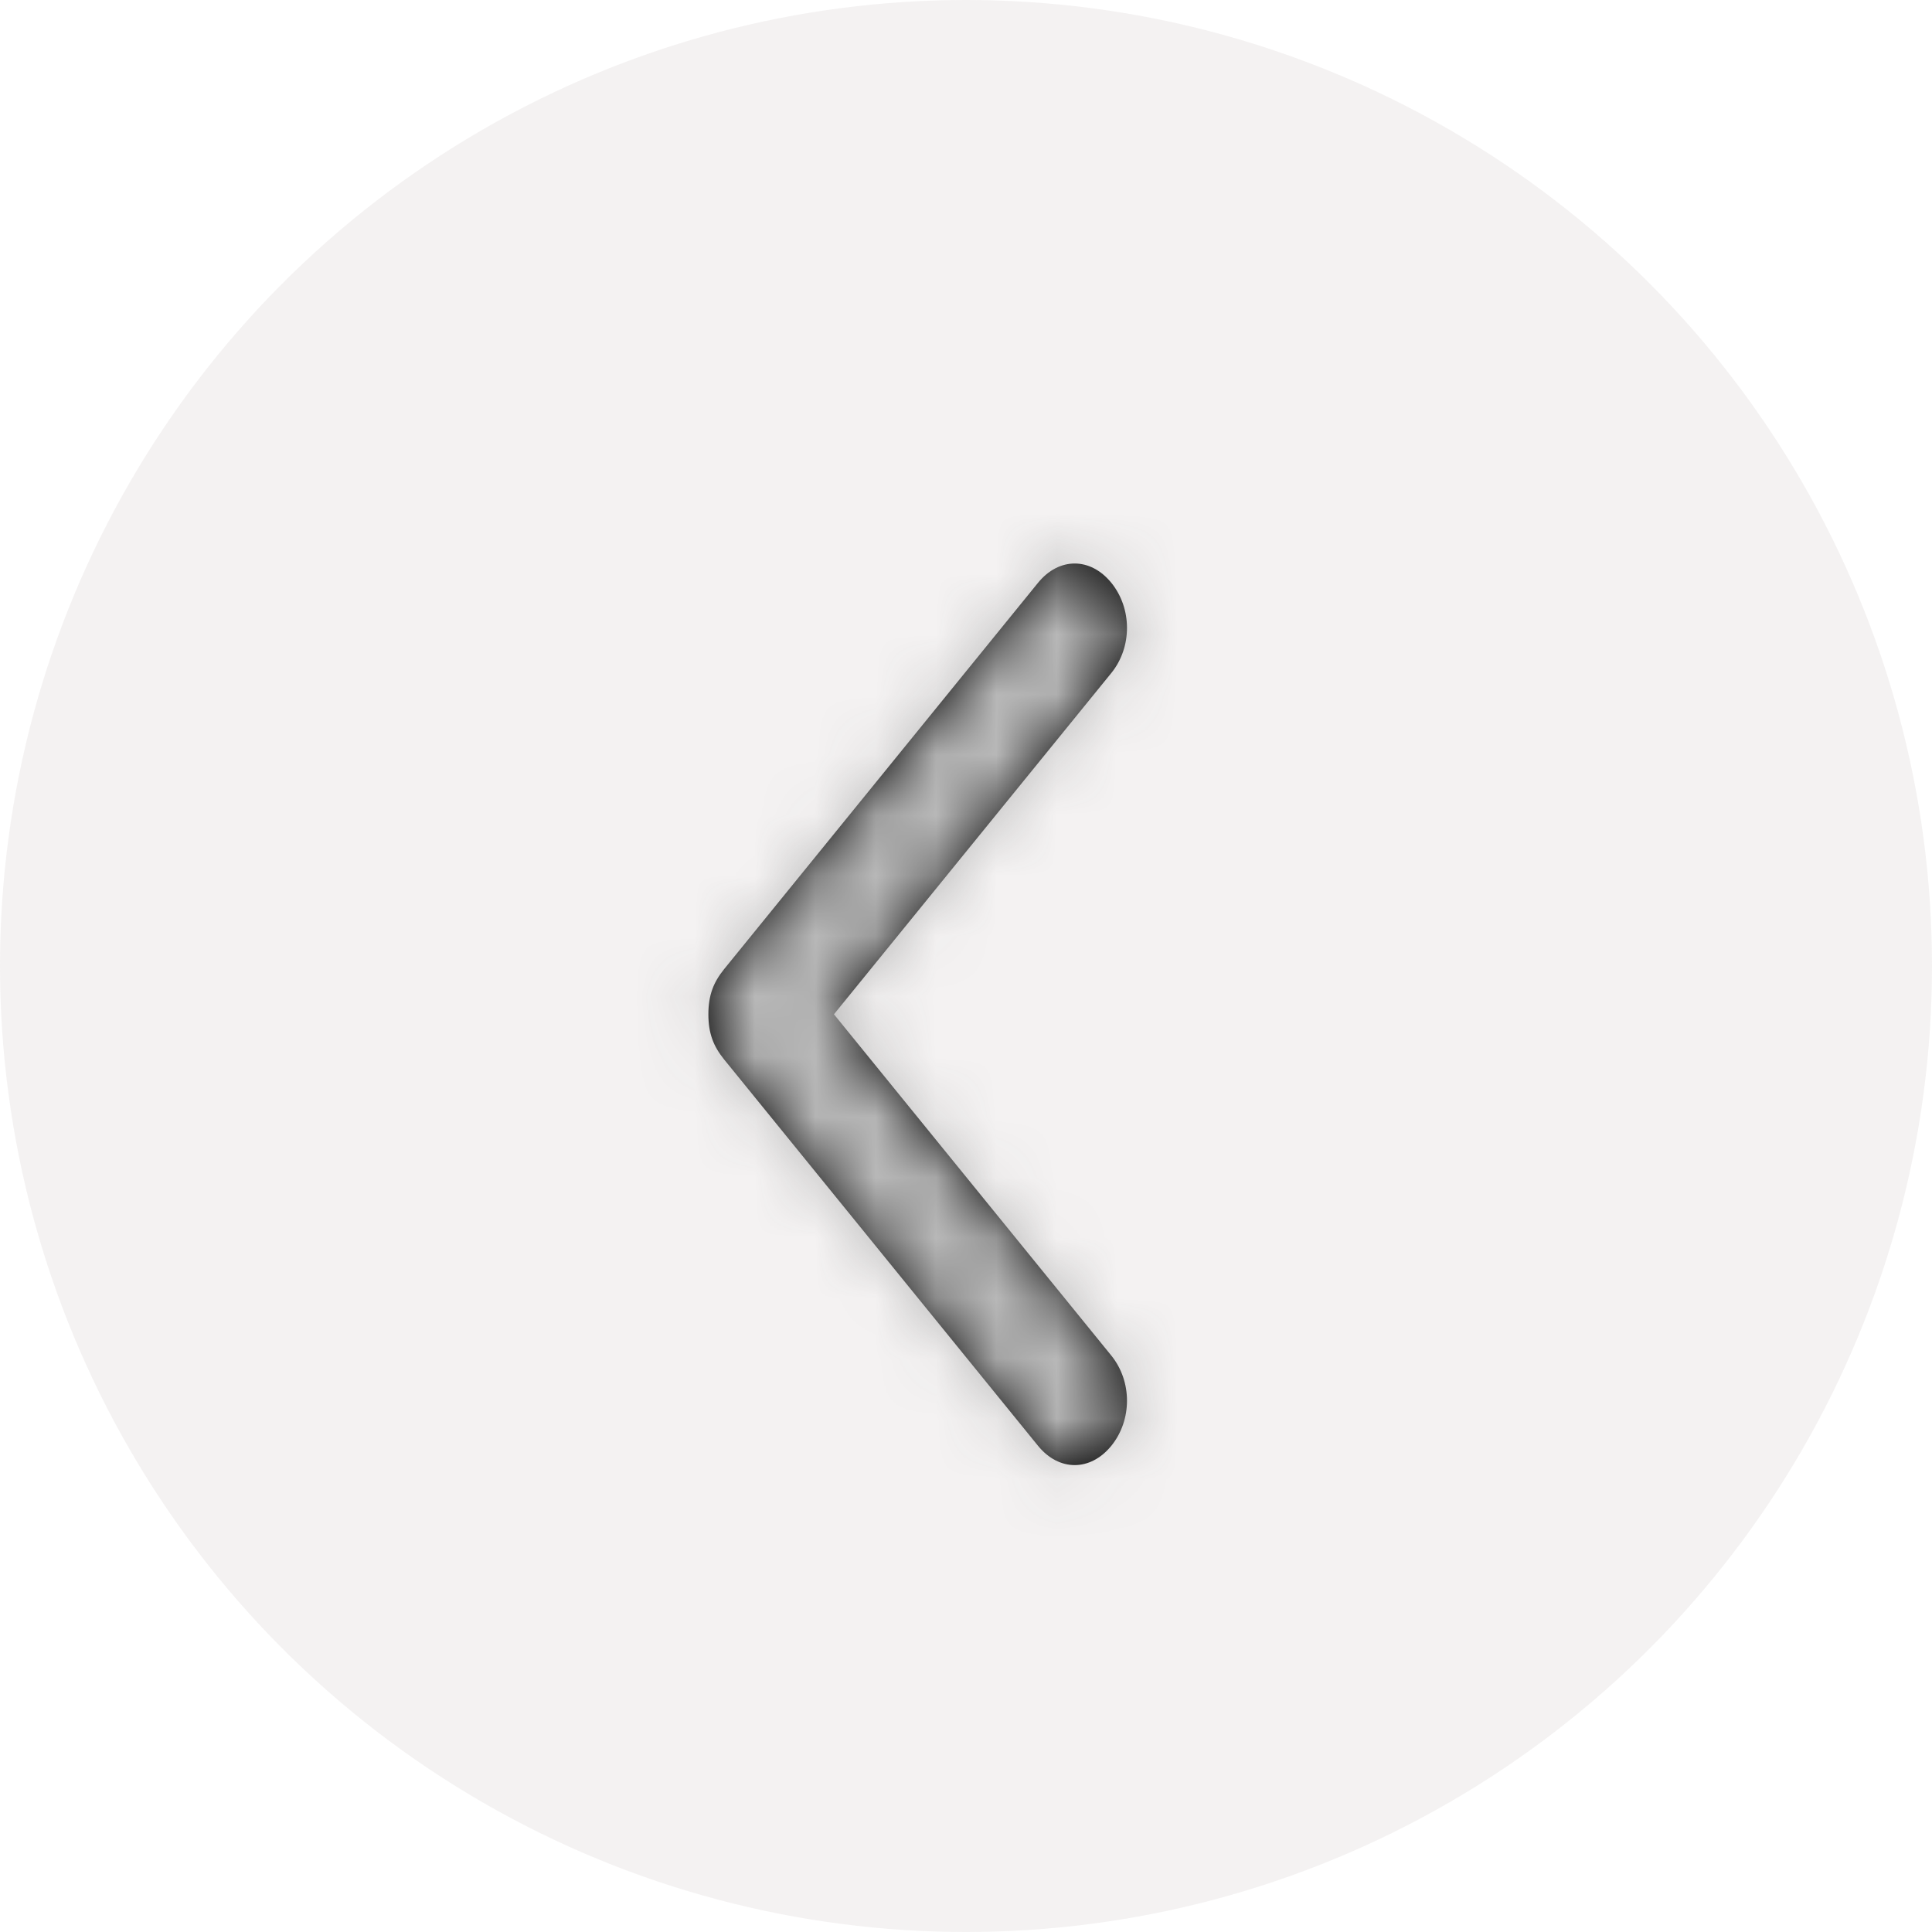 <svg width="32" height="32" viewBox="0 0 32 32" fill="none" xmlns="http://www.w3.org/2000/svg">
<circle cx="16" cy="16" r="16" fill="#8C817B" fill-opacity="0.1"/>
<path d="M17.193 23.947L11.993 17.547C11.82 17.333 11.733 17.12 11.733 16.8C11.733 16.48 11.82 16.267 11.993 16.053L17.193 9.653C17.54 9.227 18.06 9.227 18.407 9.653C18.753 10.08 18.753 10.72 18.407 11.147L13.813 16.8L18.407 22.453C18.753 22.88 18.753 23.52 18.407 23.947C18.06 24.373 17.54 24.373 17.193 23.947Z" fill="black"/>
<mask id="mask0_6_694" style="mask-type:luminance" maskUnits="userSpaceOnUse" x="11" y="9" width="8" height="16">
<path d="M17.193 23.947L11.993 17.547C11.82 17.333 11.733 17.12 11.733 16.8C11.733 16.48 11.82 16.267 11.993 16.053L17.193 9.653C17.54 9.227 18.06 9.227 18.407 9.653C18.753 10.08 18.753 10.72 18.407 11.147L13.813 16.8L18.407 22.453C18.753 22.88 18.753 23.52 18.407 23.947C18.06 24.373 17.54 24.373 17.193 23.947Z" fill="white"/>
</mask>
<g mask="url(#mask0_6_694)">
<rect x="25.6" y="4" width="25.6" height="20.8" transform="rotate(90 25.6 4)" fill="#B8B8B8"/>
</g>
</svg>
